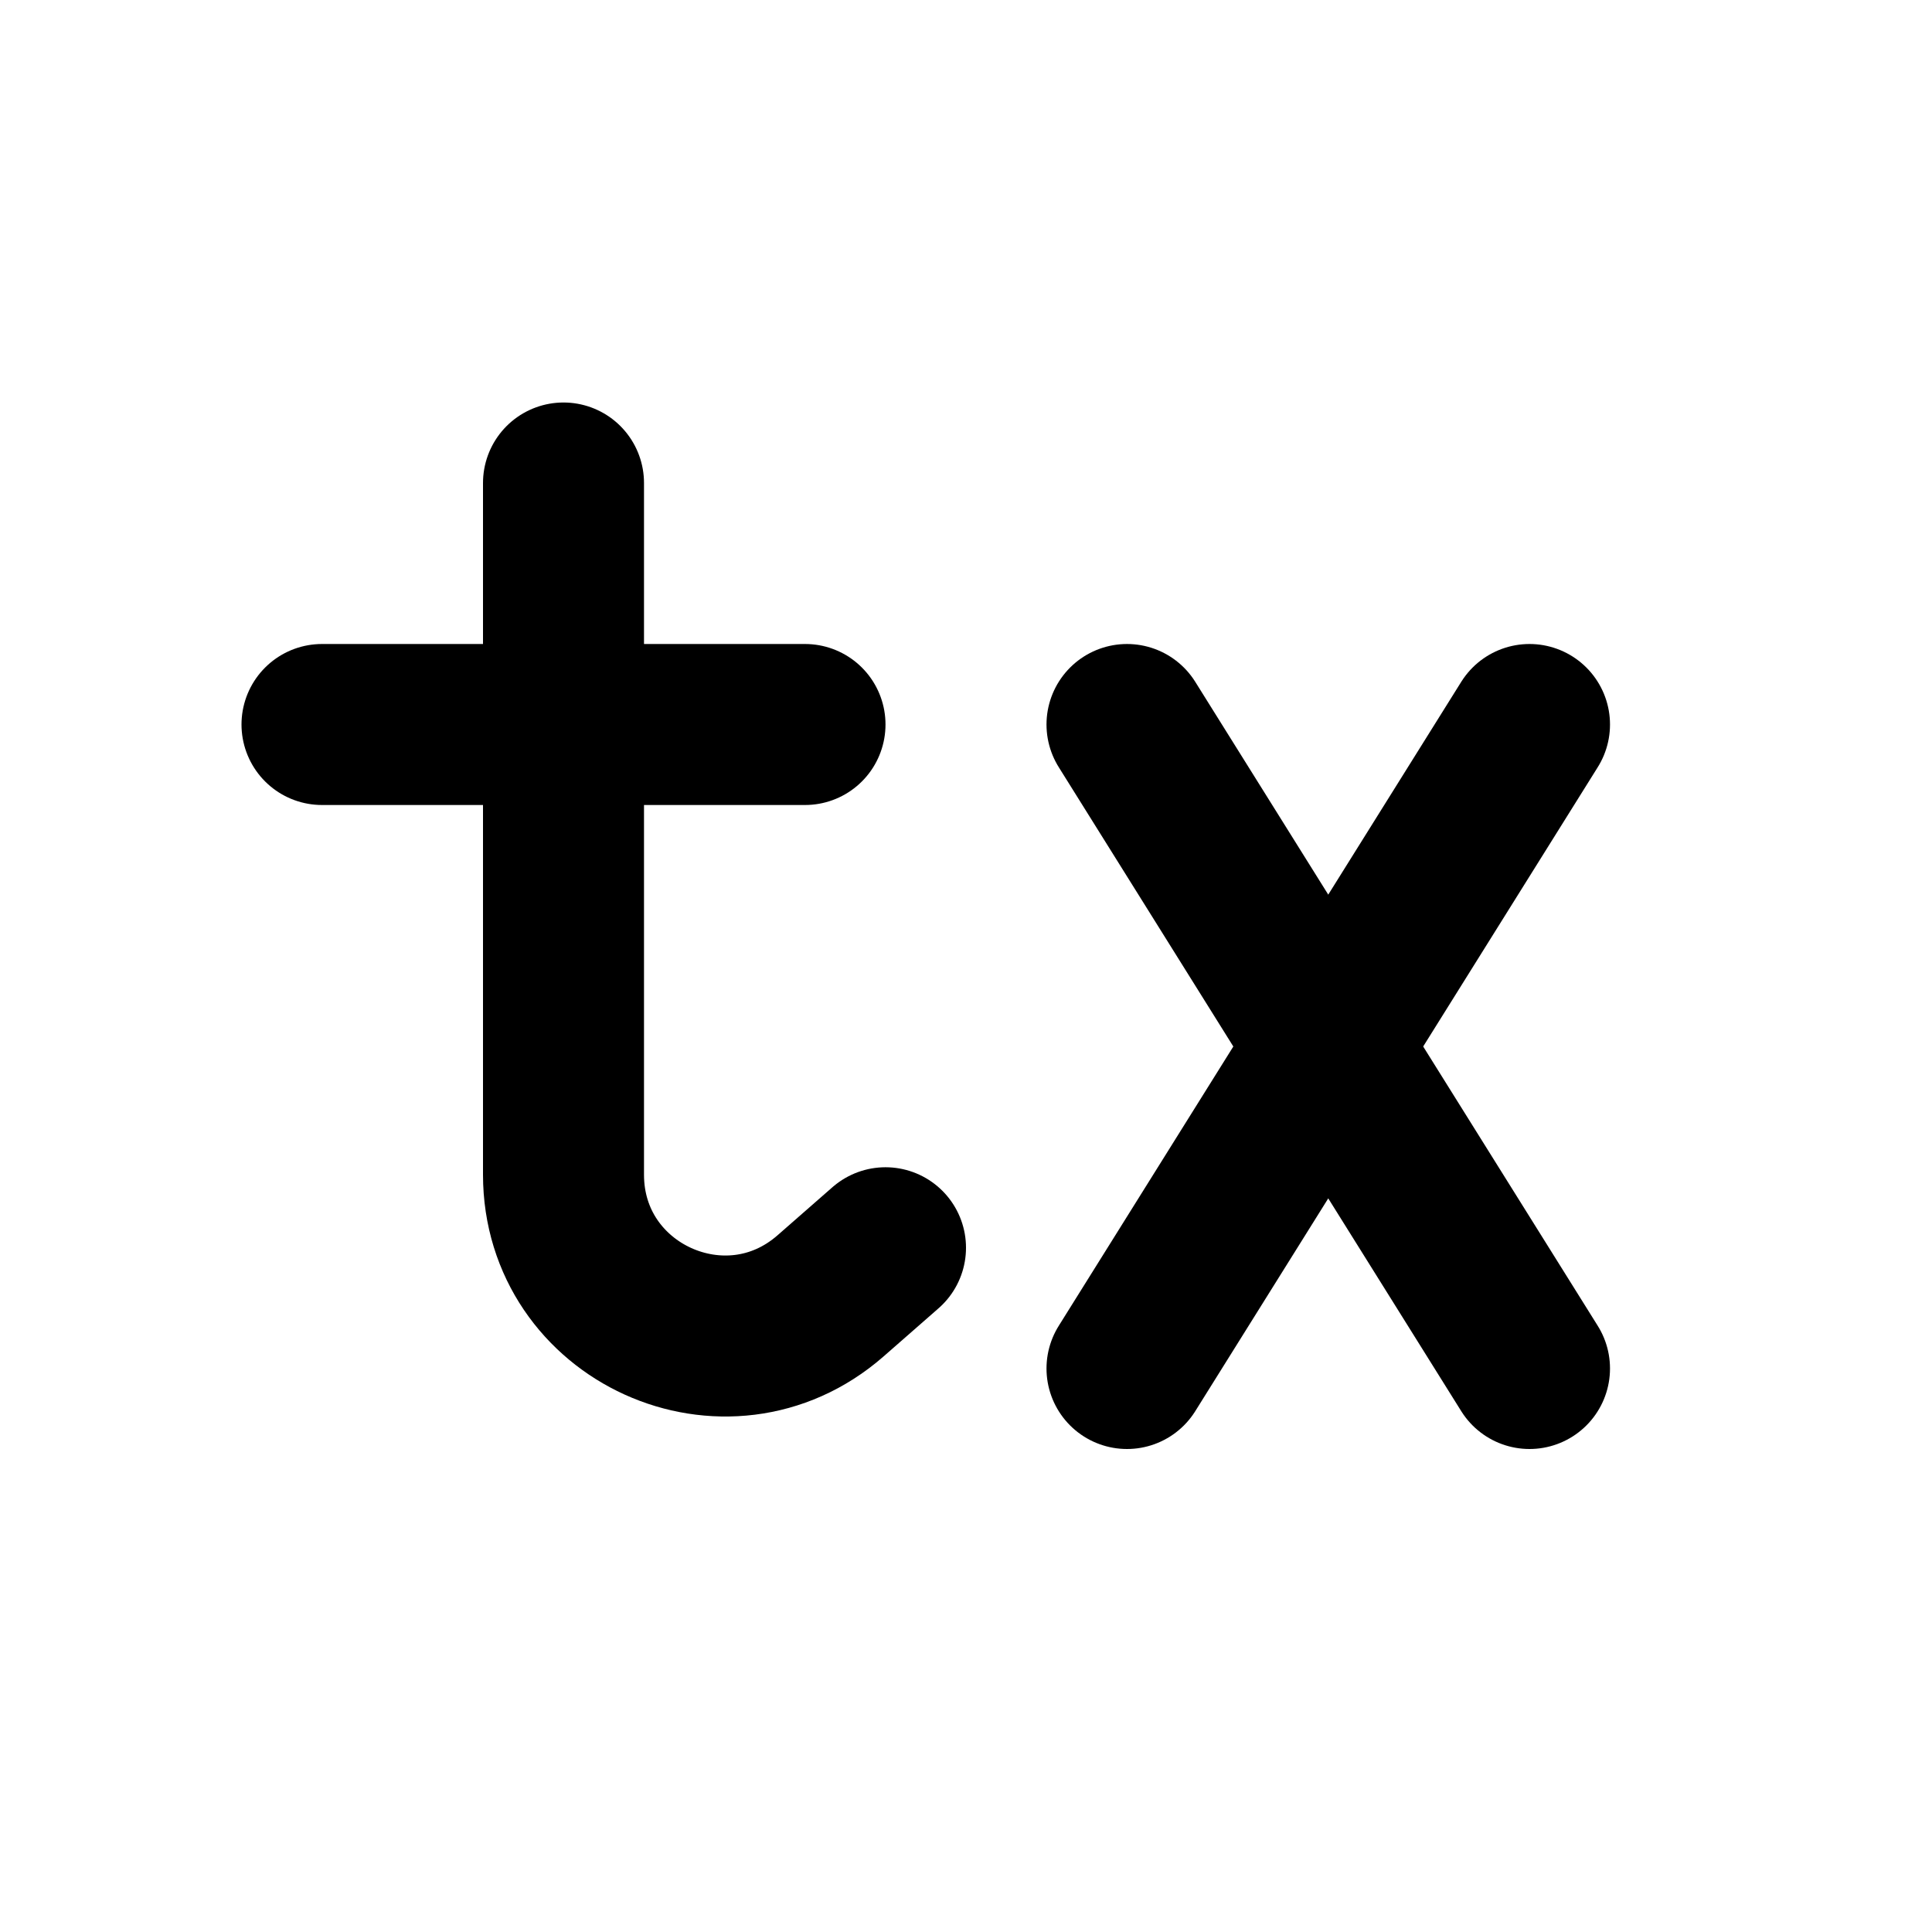 <svg width="24" height="24" viewBox="0 0 24 24" fill="none" xmlns="http://www.w3.org/2000/svg">
<path d="M7 6V14.592C7 16.311 9.024 17.229 10.317 16.098L11 15.5" stroke="currentColor" stroke-width="2" stroke-linecap="round" stroke-linejoin="round"/>
<path d="M4 9H10" stroke="currentColor" stroke-width="2" stroke-linecap="round" stroke-linejoin="round"/>
<path d="M14 9L19 17" stroke="currentColor" stroke-width="2" stroke-linecap="round" stroke-linejoin="round"/>
<path d="M19 9L14 17" stroke="currentColor" stroke-width="2" stroke-linecap="round" stroke-linejoin="round"/>
</svg>
